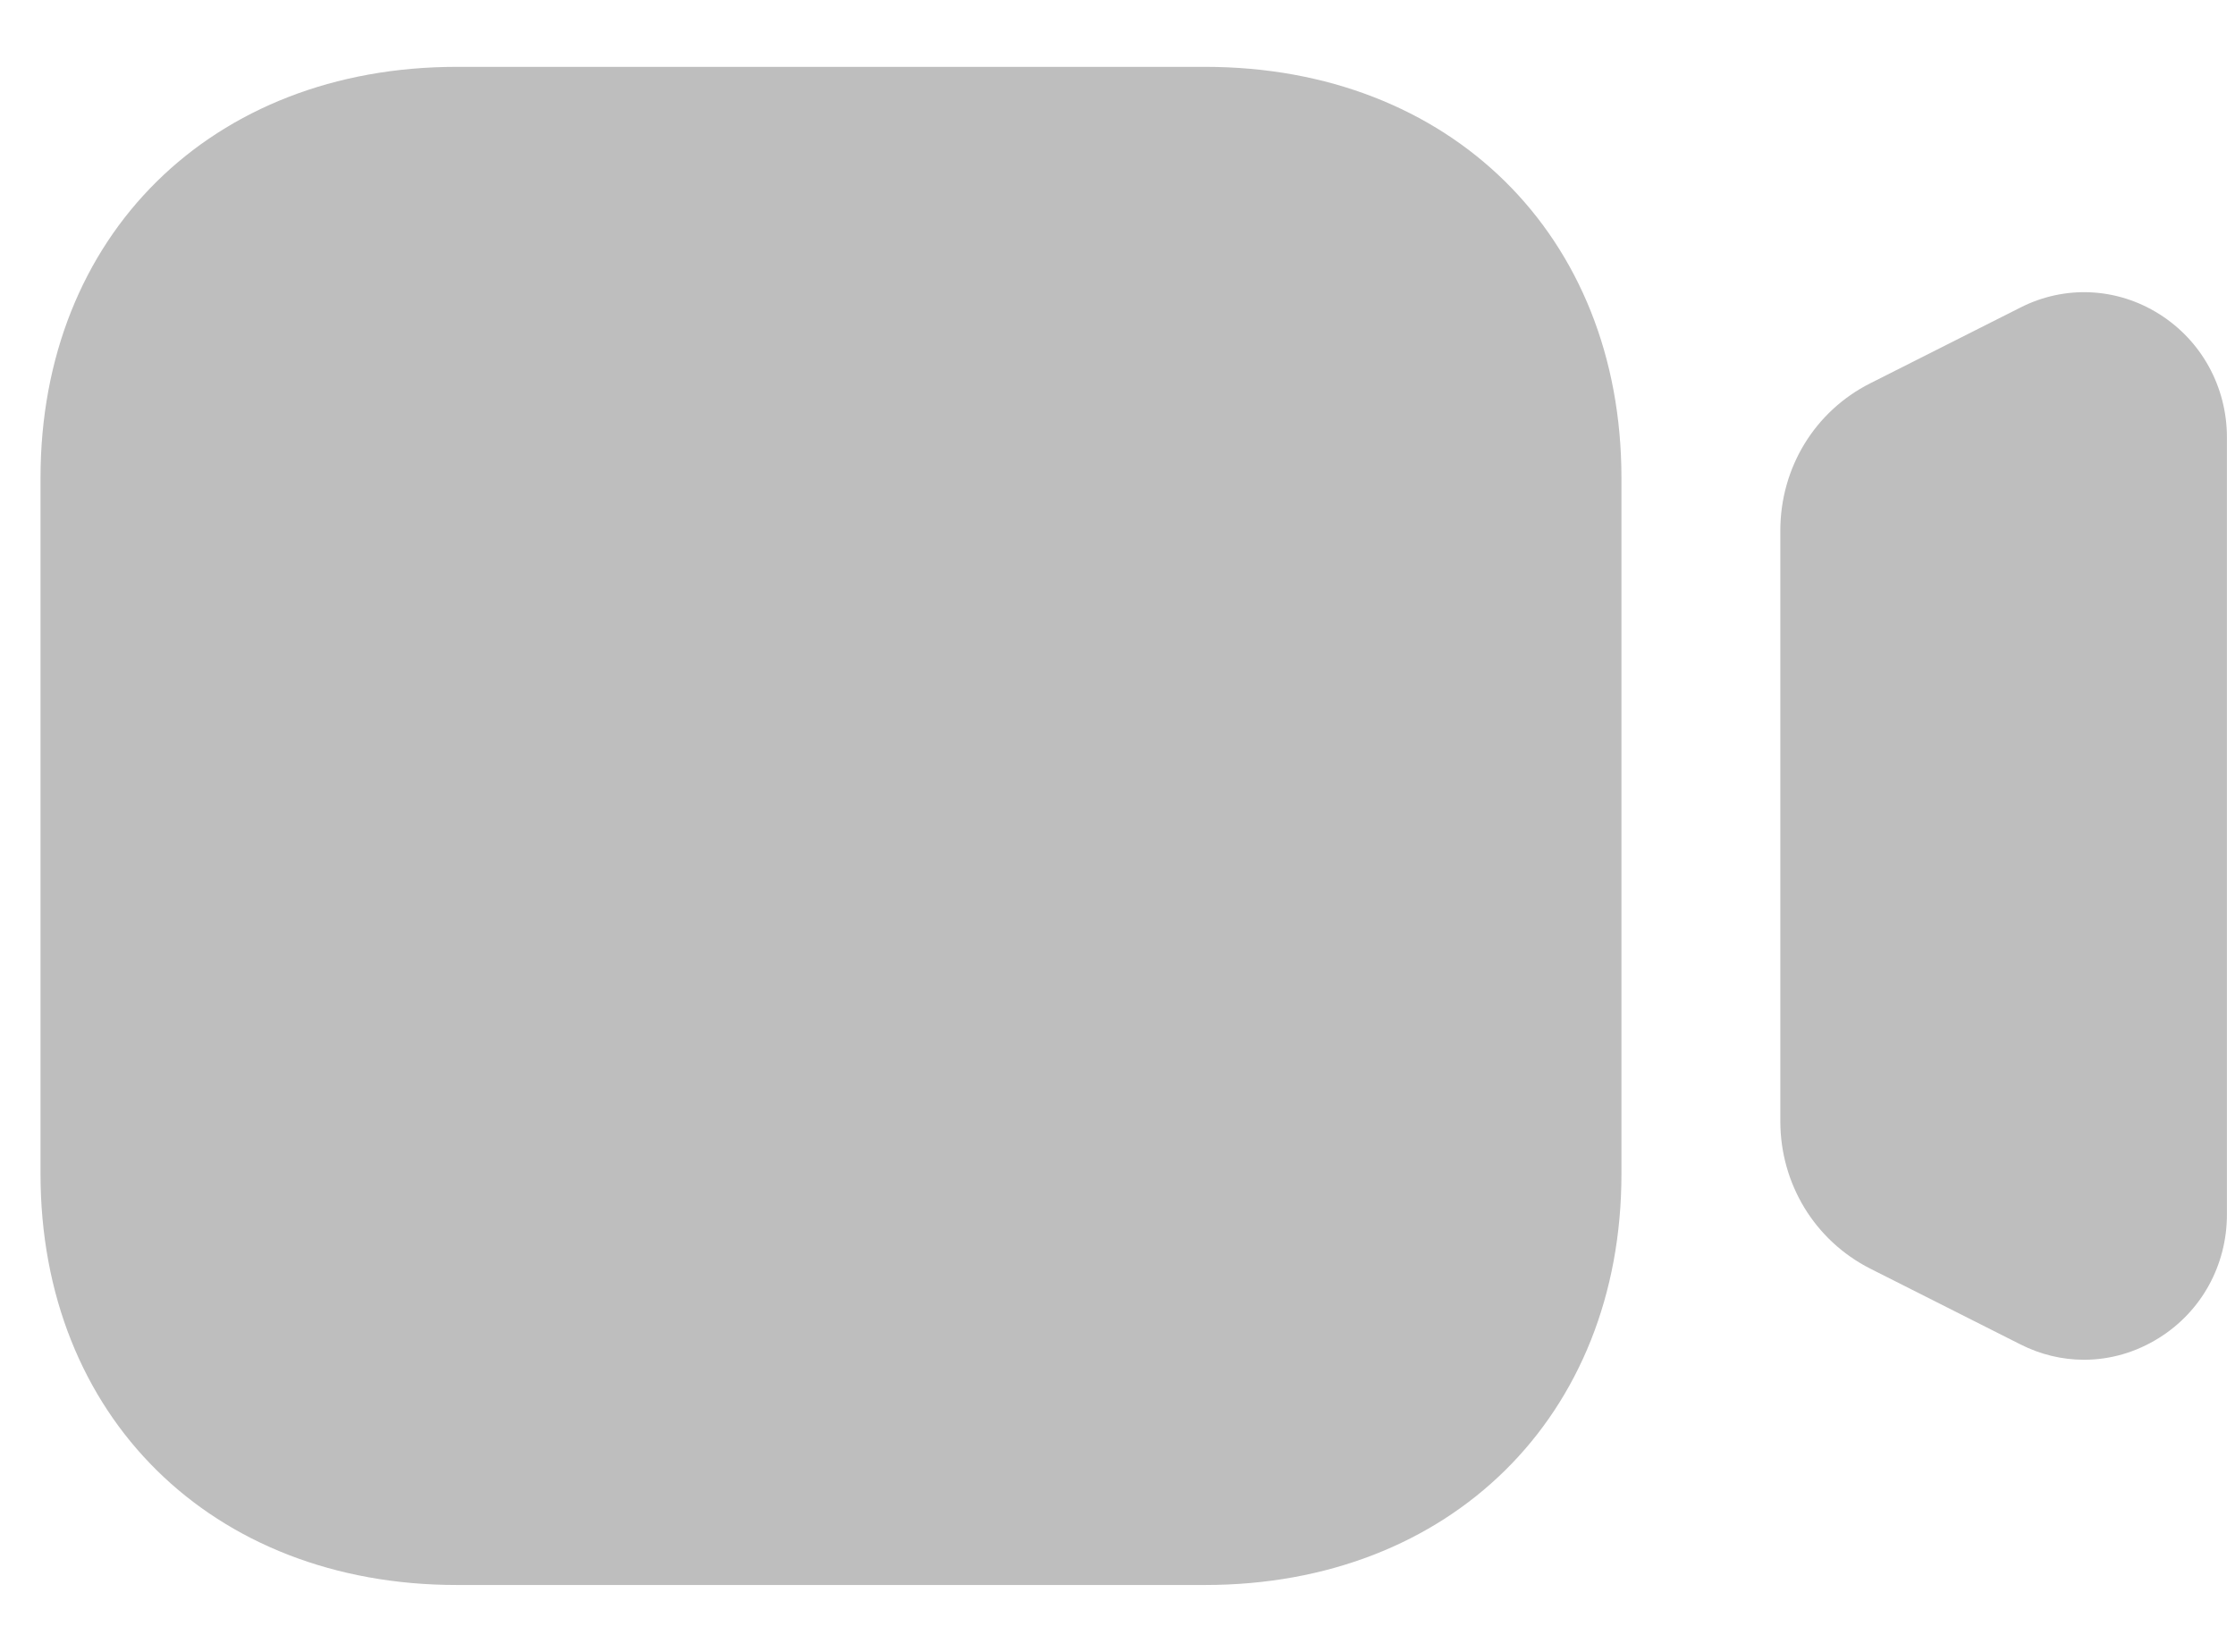 <svg width="23" height="17" viewBox="0 0 23 17" fill="none" xmlns="http://www.w3.org/2000/svg">
<path d="M12.401 0.688C14.924 0.688 16.686 2.426 16.686 4.918V12.082C16.686 14.574 14.924 16.312 12.401 16.312H4.701C2.178 16.312 0.417 14.574 0.417 12.082V4.918C0.417 2.426 2.178 0.688 4.701 0.688H12.401ZM20.79 3.166C21.247 2.933 21.783 2.957 22.22 3.232C22.656 3.506 22.917 3.982 22.917 4.502V12.498C22.917 13.02 22.656 13.495 22.22 13.768C21.981 13.918 21.715 13.994 21.446 13.994C21.222 13.994 20.998 13.941 20.788 13.834L19.246 13.056C18.675 12.766 18.321 12.184 18.321 11.538V5.462C18.321 4.814 18.675 4.233 19.246 3.945L20.79 3.166Z" fill="#BEBEBE"/>
</svg>
